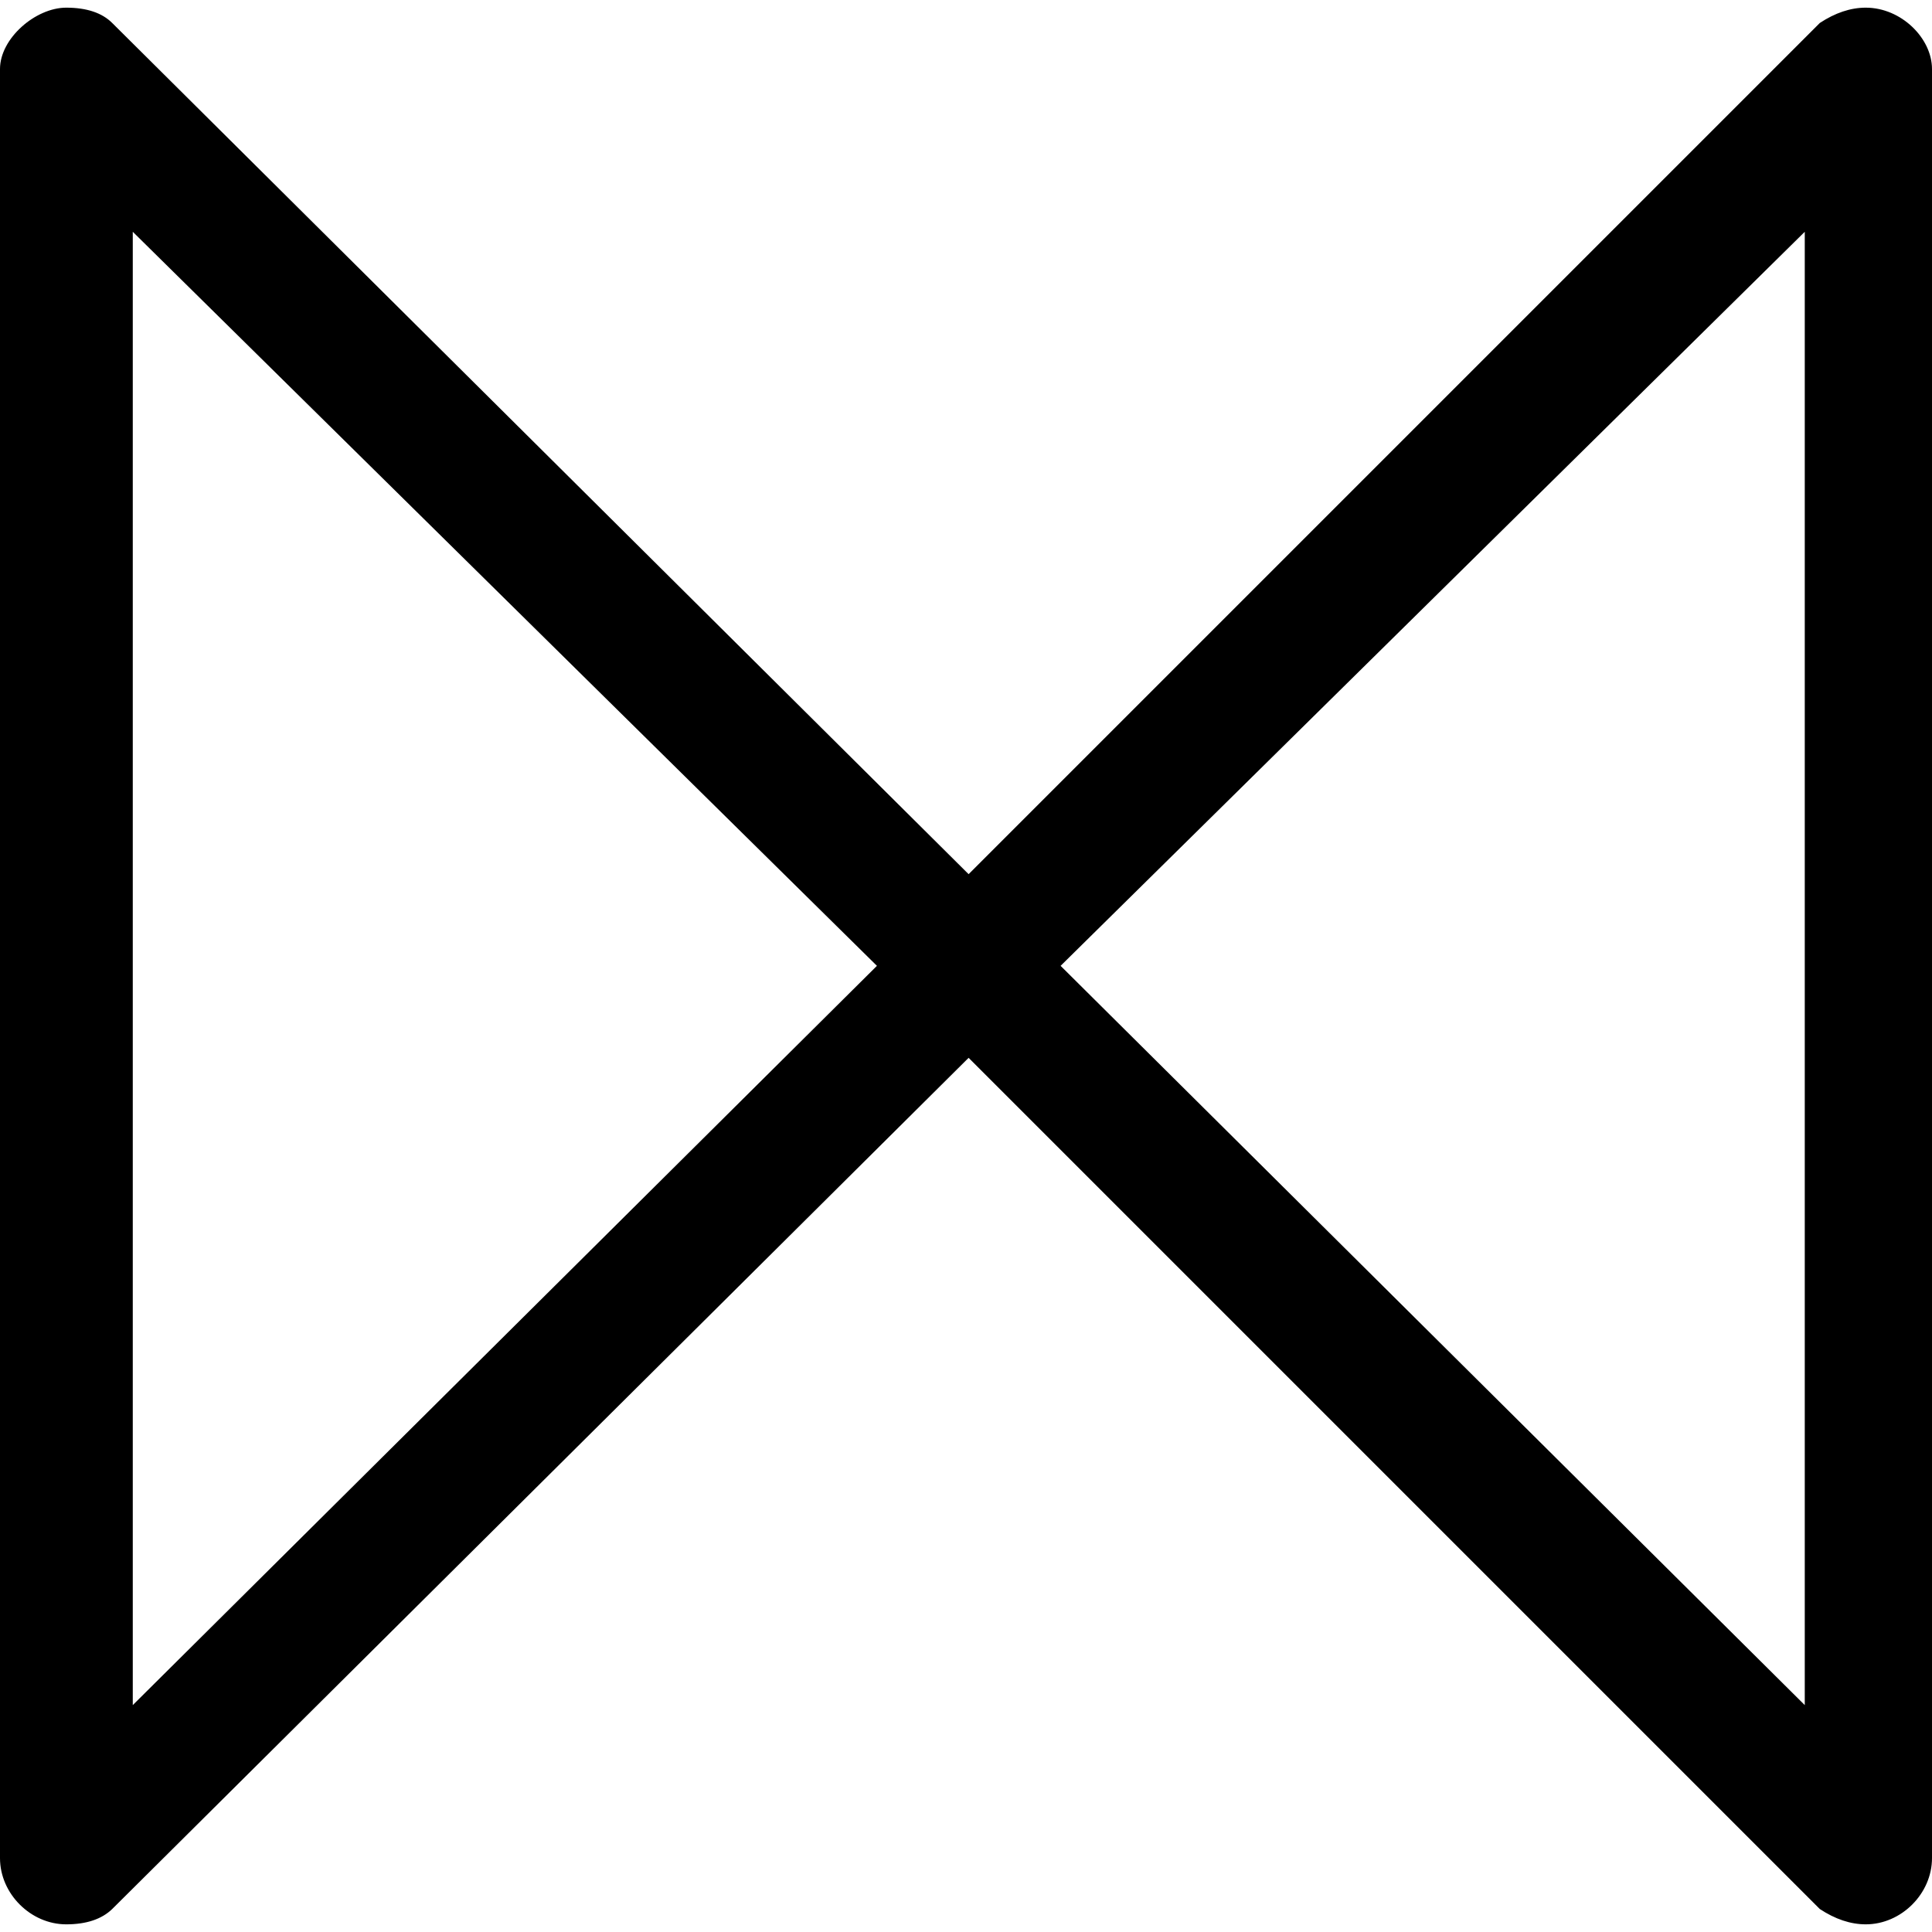 <?xml version="1.0" encoding="UTF-8" standalone="no"?>
<svg
   xmlns:dc="http://purl.org/dc/elements/1.1/"
   xmlns:cc="http://creativecommons.org/ns#"
   xmlns:rdf="http://www.w3.org/1999/02/22-rdf-syntax-ns#"
   xmlns:svg="http://www.w3.org/2000/svg"
   xmlns="http://www.w3.org/2000/svg"
   xmlns:xlink="http://www.w3.org/1999/xlink"
   xmlns:sodipodi="http://sodipodi.sourceforge.net/DTD/sodipodi-0.dtd"
   xmlns:inkscape="http://www.inkscape.org/namespaces/inkscape"
   width="64px"
   height="64px"
   viewBox="0 0 5.922 5.875"
   version="1.1"
   id="svg17"
   sodipodi:docname="temp.svg">
  <sodipodi:namedview
     pagecolor="#ffffff"
     bordercolor="#666666"
     borderopacity="1"
     objecttolerance="10"
     gridtolerance="10"
     guidetolerance="10"
     inkscape:pageopacity="0"
     inkscape:pageshadow="2"
     inkscape:window-width="640"
     inkscape:window-height="480"
     id="namedview19" />
  <defs
     id="defs10">
    <g
       id="g8">
      <symbol
         overflow="visible"
         id="glyph0-0">
        <path
           style="stroke:none"
           d=""
           id="path2" />
      </symbol>
      <symbol
         overflow="visible"
         id="glyph0-1">
        <path
           style="stroke:none"
           d="m 0.969,-0.516 2.625,-2.609 2.609,2.609 c 0.047,0.031 0.094,0.047 0.141,0.047 0.109,0 0.203,-0.094 0.203,-0.203 V -6.156 c 0,-0.094 -0.094,-0.188 -0.203,-0.188 -0.047,0 -0.094,0.016 -0.141,0.047 L 3.594,-3.688 0.969,-6.297 C 0.938,-6.328 0.891,-6.344 0.828,-6.344 0.734,-6.344 0.625,-6.25 0.625,-6.156 v 5.484 c 0,0.109 0.094,0.203 0.203,0.203 0.062,0 0.109,-0.016 0.141,-0.047 z m 5.188,-0.625 -2.281,-2.266 2.281,-2.25 z m -5.125,-4.516 2.281,2.25 -2.281,2.266 z m 0,0"
           id="path5" />
      </symbol>
    </g>
  </defs>
  <g
     id="surface1"
     transform="translate(-149.337,-128.421)">
    <g
       style="fill:#000000;fill-opacity:1"
       id="g14">
      <use
         xlink:href="#glyph0-1"
         x="148.712"
         y="134.765"
         id="use12"
         width="100%"
         height="100%" />
    </g>
  </g>
</svg>
